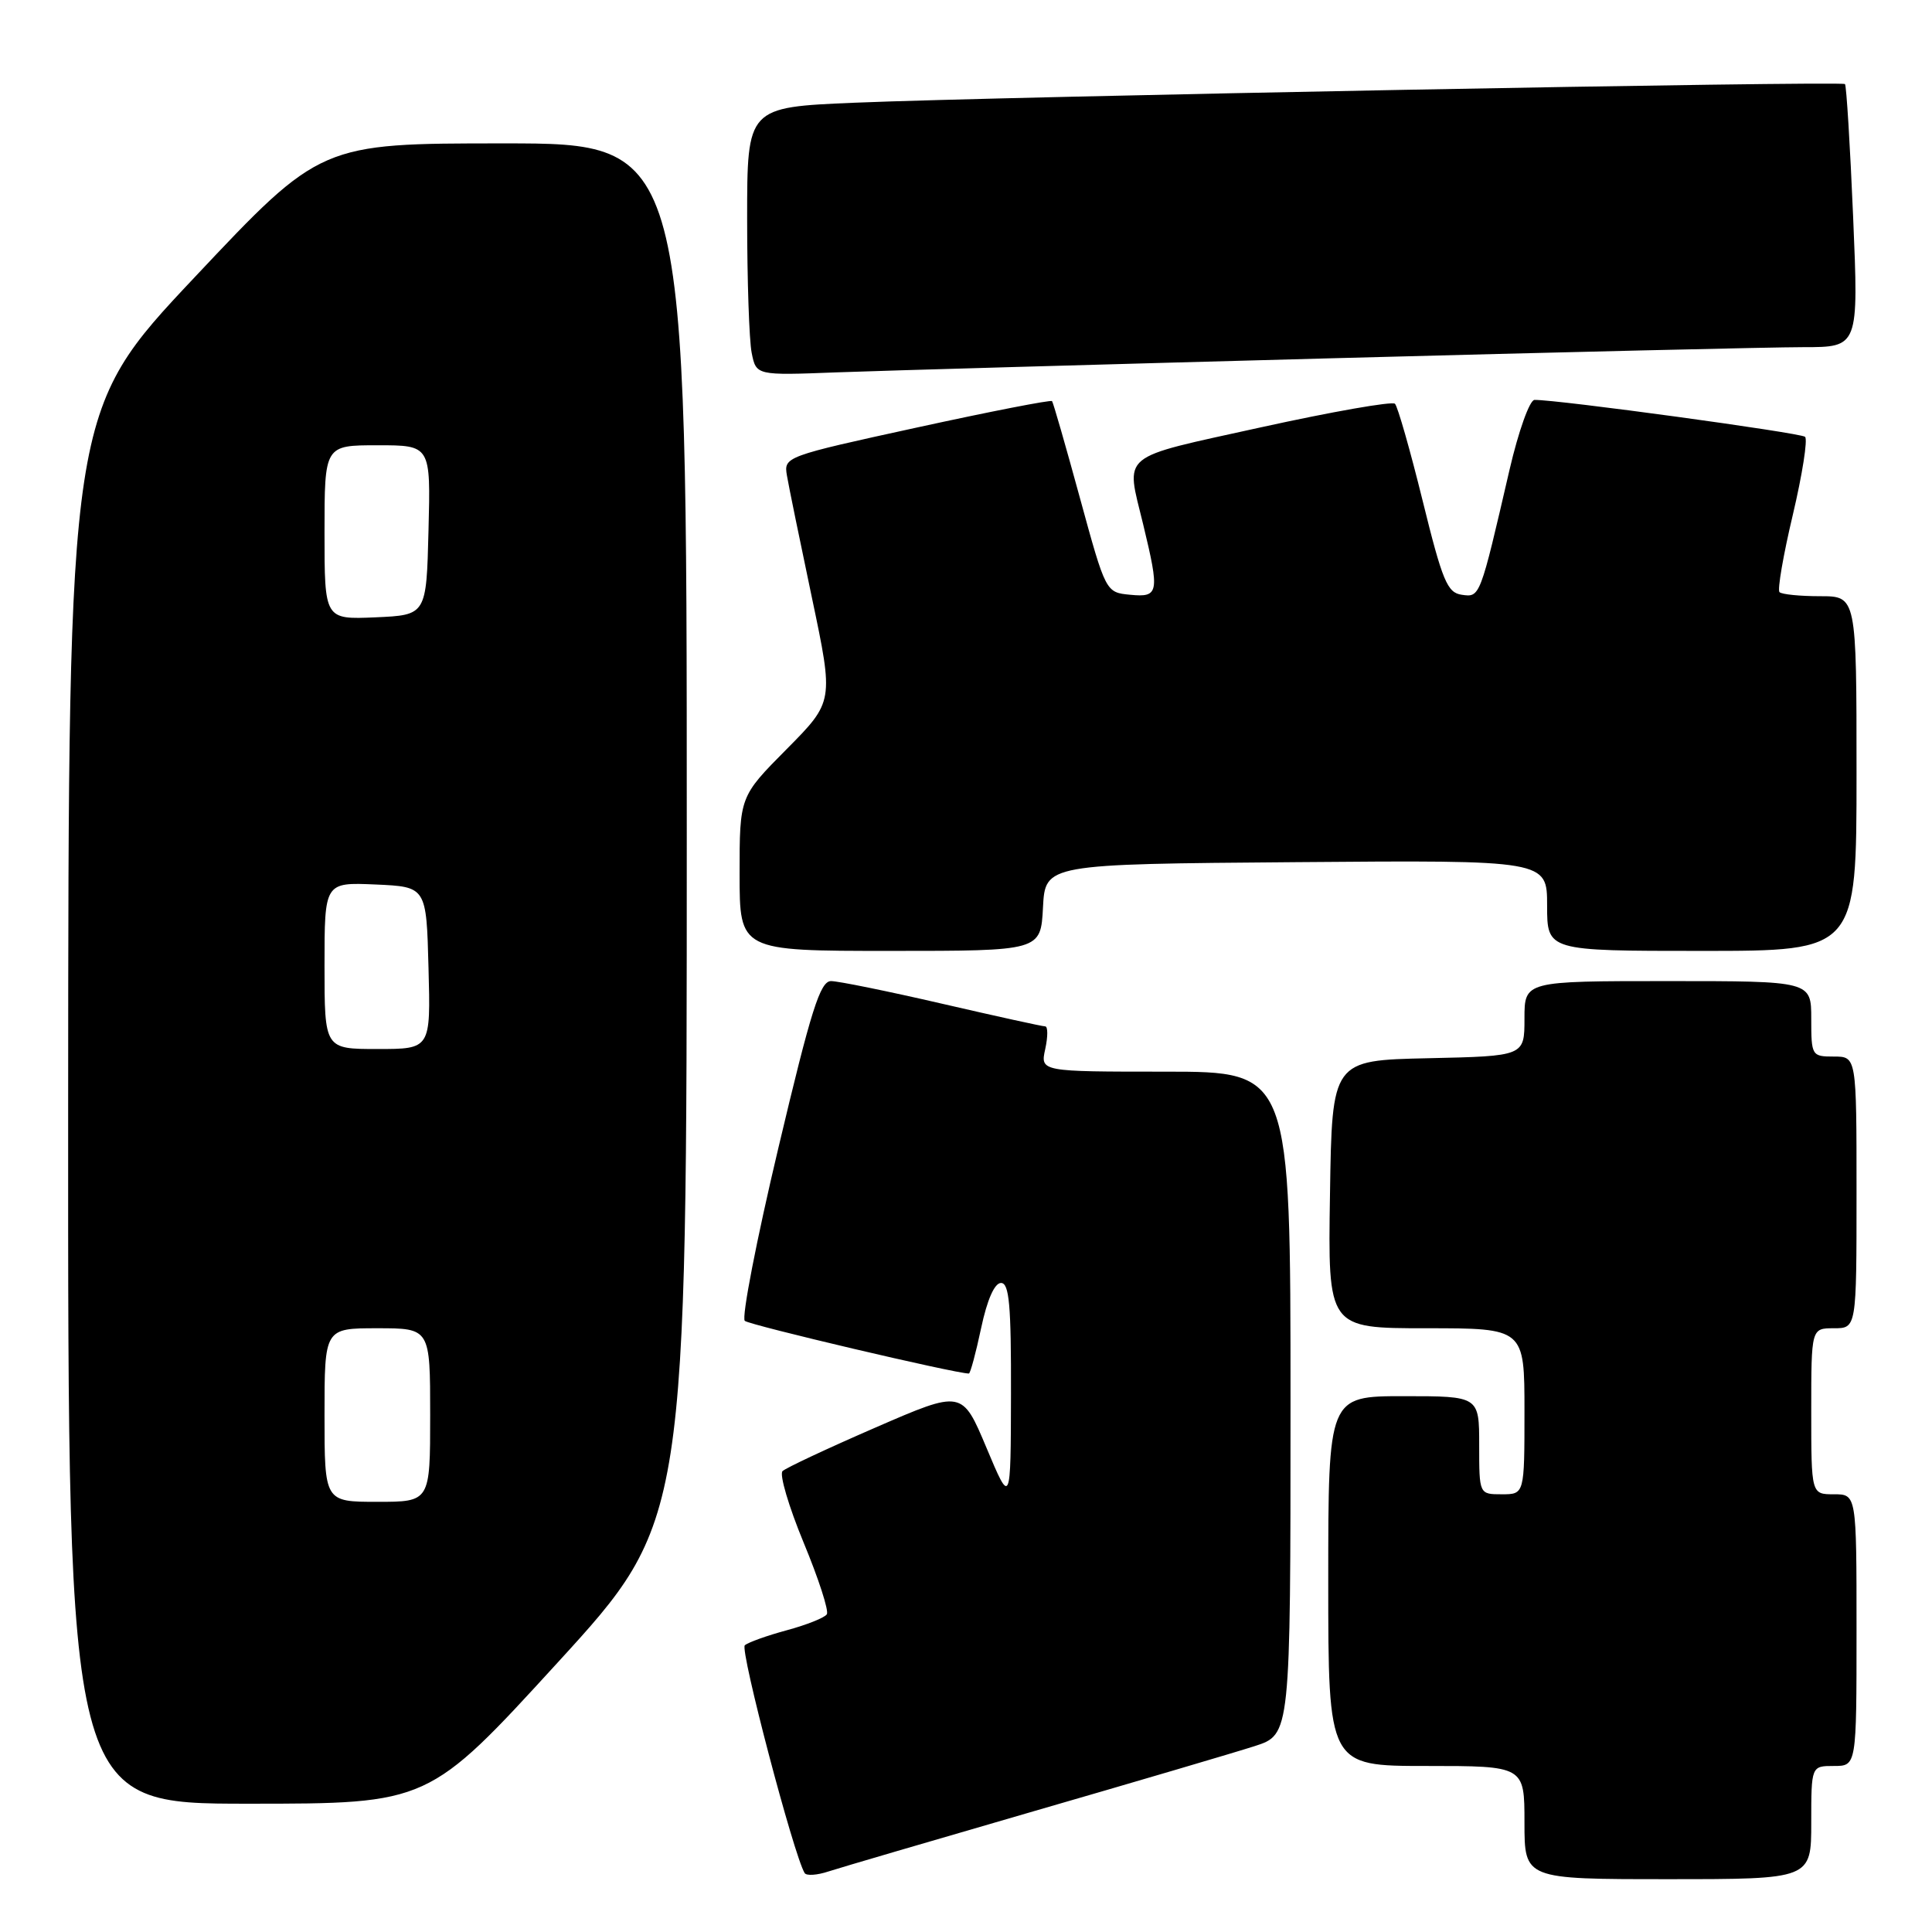 <?xml version="1.0" encoding="UTF-8" standalone="no"?>
<!DOCTYPE svg PUBLIC "-//W3C//DTD SVG 1.1//EN" "http://www.w3.org/Graphics/SVG/1.1/DTD/svg11.dtd" >
<svg xmlns="http://www.w3.org/2000/svg" xmlns:xlink="http://www.w3.org/1999/xlink" version="1.1" viewBox="0 0 256 256">
 <g >
 <path fill="currentColor"
d=" M 137.00 239.99 C 150.47 236.09 163.64 232.21 166.25 231.37 C 171.00 229.84 171.00 229.84 171.00 185.92 C 171.00 142.00 171.00 142.00 154.42 142.00 C 137.84 142.00 137.84 142.00 138.50 139.00 C 138.86 137.35 138.86 136.00 138.49 136.00 C 138.12 136.00 131.98 134.65 124.84 133.00 C 117.70 131.35 111.07 130.00 110.12 130.00 C 108.68 130.00 107.48 133.79 103.13 152.14 C 100.24 164.31 98.24 174.61 98.69 175.02 C 99.30 175.58 126.60 182.00 128.38 182.00 C 128.57 182.00 129.30 179.30 130.00 176.00 C 130.80 172.22 131.78 170.00 132.64 170.00 C 133.73 170.00 133.99 172.95 133.96 184.75 C 133.93 199.50 133.93 199.50 130.71 191.83 C 127.49 184.17 127.49 184.17 116.00 189.16 C 109.67 191.91 104.14 194.50 103.69 194.93 C 103.25 195.36 104.51 199.62 106.48 204.39 C 108.46 209.16 109.85 213.44 109.56 213.90 C 109.28 214.35 106.90 215.30 104.28 216.01 C 101.65 216.72 99.13 217.62 98.69 218.01 C 98.02 218.60 105.19 245.88 106.62 248.19 C 106.85 248.57 108.27 248.48 109.77 247.98 C 111.27 247.49 123.53 243.90 137.00 239.99 Z  M 240.00 241.50 C 240.00 234.00 240.00 234.00 243.00 234.00 C 246.00 234.00 246.00 234.00 246.00 216.00 C 246.00 198.00 246.00 198.00 243.00 198.00 C 240.00 198.00 240.00 198.00 240.00 187.00 C 240.00 176.00 240.00 176.00 243.00 176.00 C 246.00 176.00 246.00 176.00 246.00 158.00 C 246.00 140.00 246.00 140.00 243.00 140.00 C 240.07 140.00 240.00 139.89 240.00 135.00 C 240.00 130.00 240.00 130.00 221.00 130.00 C 202.00 130.00 202.00 130.00 202.00 134.97 C 202.00 139.94 202.00 139.94 189.25 140.22 C 176.50 140.50 176.50 140.50 176.23 158.25 C 175.95 176.00 175.95 176.00 188.98 176.00 C 202.00 176.00 202.00 176.00 202.00 187.00 C 202.00 198.00 202.00 198.00 199.00 198.00 C 196.00 198.00 196.00 198.00 196.00 191.50 C 196.00 185.00 196.00 185.00 186.00 185.00 C 176.00 185.00 176.00 185.00 176.00 209.50 C 176.00 234.00 176.00 234.00 189.00 234.00 C 202.00 234.00 202.00 234.00 202.00 241.50 C 202.00 249.00 202.00 249.00 221.00 249.00 C 240.00 249.00 240.00 249.00 240.00 241.50 Z  M 73.89 220.30 C 91.00 201.59 91.00 201.59 91.00 110.30 C 91.00 19.00 91.00 19.00 66.75 19.00 C 42.49 19.00 42.49 19.00 25.78 36.75 C 9.07 54.50 9.07 54.50 9.03 146.75 C 9.00 239.00 9.00 239.00 32.89 239.00 C 56.79 239.00 56.79 239.00 73.89 220.30 Z  M 138.20 120.25 C 138.50 114.50 138.50 114.50 171.75 114.24 C 205.00 113.97 205.00 113.97 205.00 119.99 C 205.00 126.00 205.00 126.00 225.50 126.00 C 246.00 126.00 246.00 126.00 246.00 102.50 C 246.00 79.00 246.00 79.00 241.17 79.00 C 238.51 79.00 236.09 78.76 235.79 78.46 C 235.50 78.16 236.29 73.55 237.56 68.21 C 238.82 62.87 239.55 58.22 239.18 57.88 C 238.59 57.35 206.42 52.95 203.33 52.99 C 202.69 52.99 201.21 57.12 200.02 62.25 C 196.09 79.24 196.12 79.16 193.69 78.81 C 191.77 78.54 191.13 76.99 188.50 66.32 C 186.85 59.63 185.20 53.86 184.84 53.50 C 184.48 53.15 176.50 54.55 167.09 56.62 C 148.03 60.83 149.16 59.90 151.48 69.50 C 153.67 78.58 153.56 79.18 149.76 78.81 C 146.52 78.50 146.52 78.50 143.10 66.00 C 141.22 59.12 139.56 53.34 139.40 53.15 C 139.25 52.96 131.19 54.53 121.49 56.65 C 104.03 60.46 103.85 60.53 104.27 63.00 C 104.50 64.38 106.00 71.68 107.59 79.23 C 110.48 92.96 110.48 92.96 104.24 99.26 C 98.00 105.55 98.00 105.55 98.00 115.78 C 98.00 126.00 98.00 126.00 117.95 126.00 C 137.90 126.00 137.90 126.00 138.20 120.25 Z  M 176.57 47.47 C 206.86 46.66 234.93 46.00 238.96 46.00 C 246.28 46.00 246.28 46.00 245.55 28.75 C 245.15 19.26 244.66 11.34 244.47 11.14 C 244.03 10.70 132.88 12.79 113.25 13.61 C 99.00 14.21 99.00 14.21 99.00 28.98 C 99.00 37.10 99.27 45.10 99.60 46.75 C 100.20 49.75 100.20 49.75 110.85 49.34 C 116.71 49.12 146.28 48.28 176.57 47.47 Z  M 43.00 187.50 C 43.00 176.00 43.00 176.00 50.00 176.00 C 57.00 176.00 57.00 176.00 57.00 187.50 C 57.00 199.00 57.00 199.00 50.00 199.00 C 43.00 199.00 43.00 199.00 43.00 187.50 Z  M 43.00 127.95 C 43.00 116.91 43.00 116.91 49.75 117.20 C 56.50 117.50 56.50 117.50 56.78 128.25 C 57.07 139.00 57.07 139.00 50.03 139.00 C 43.00 139.00 43.00 139.00 43.00 127.95 Z  M 43.00 70.55 C 43.00 59.00 43.00 59.00 50.03 59.00 C 57.07 59.00 57.07 59.00 56.78 70.25 C 56.50 81.50 56.50 81.50 49.75 81.80 C 43.00 82.09 43.00 82.09 43.00 70.55 Z "/>
</g>
</svg>